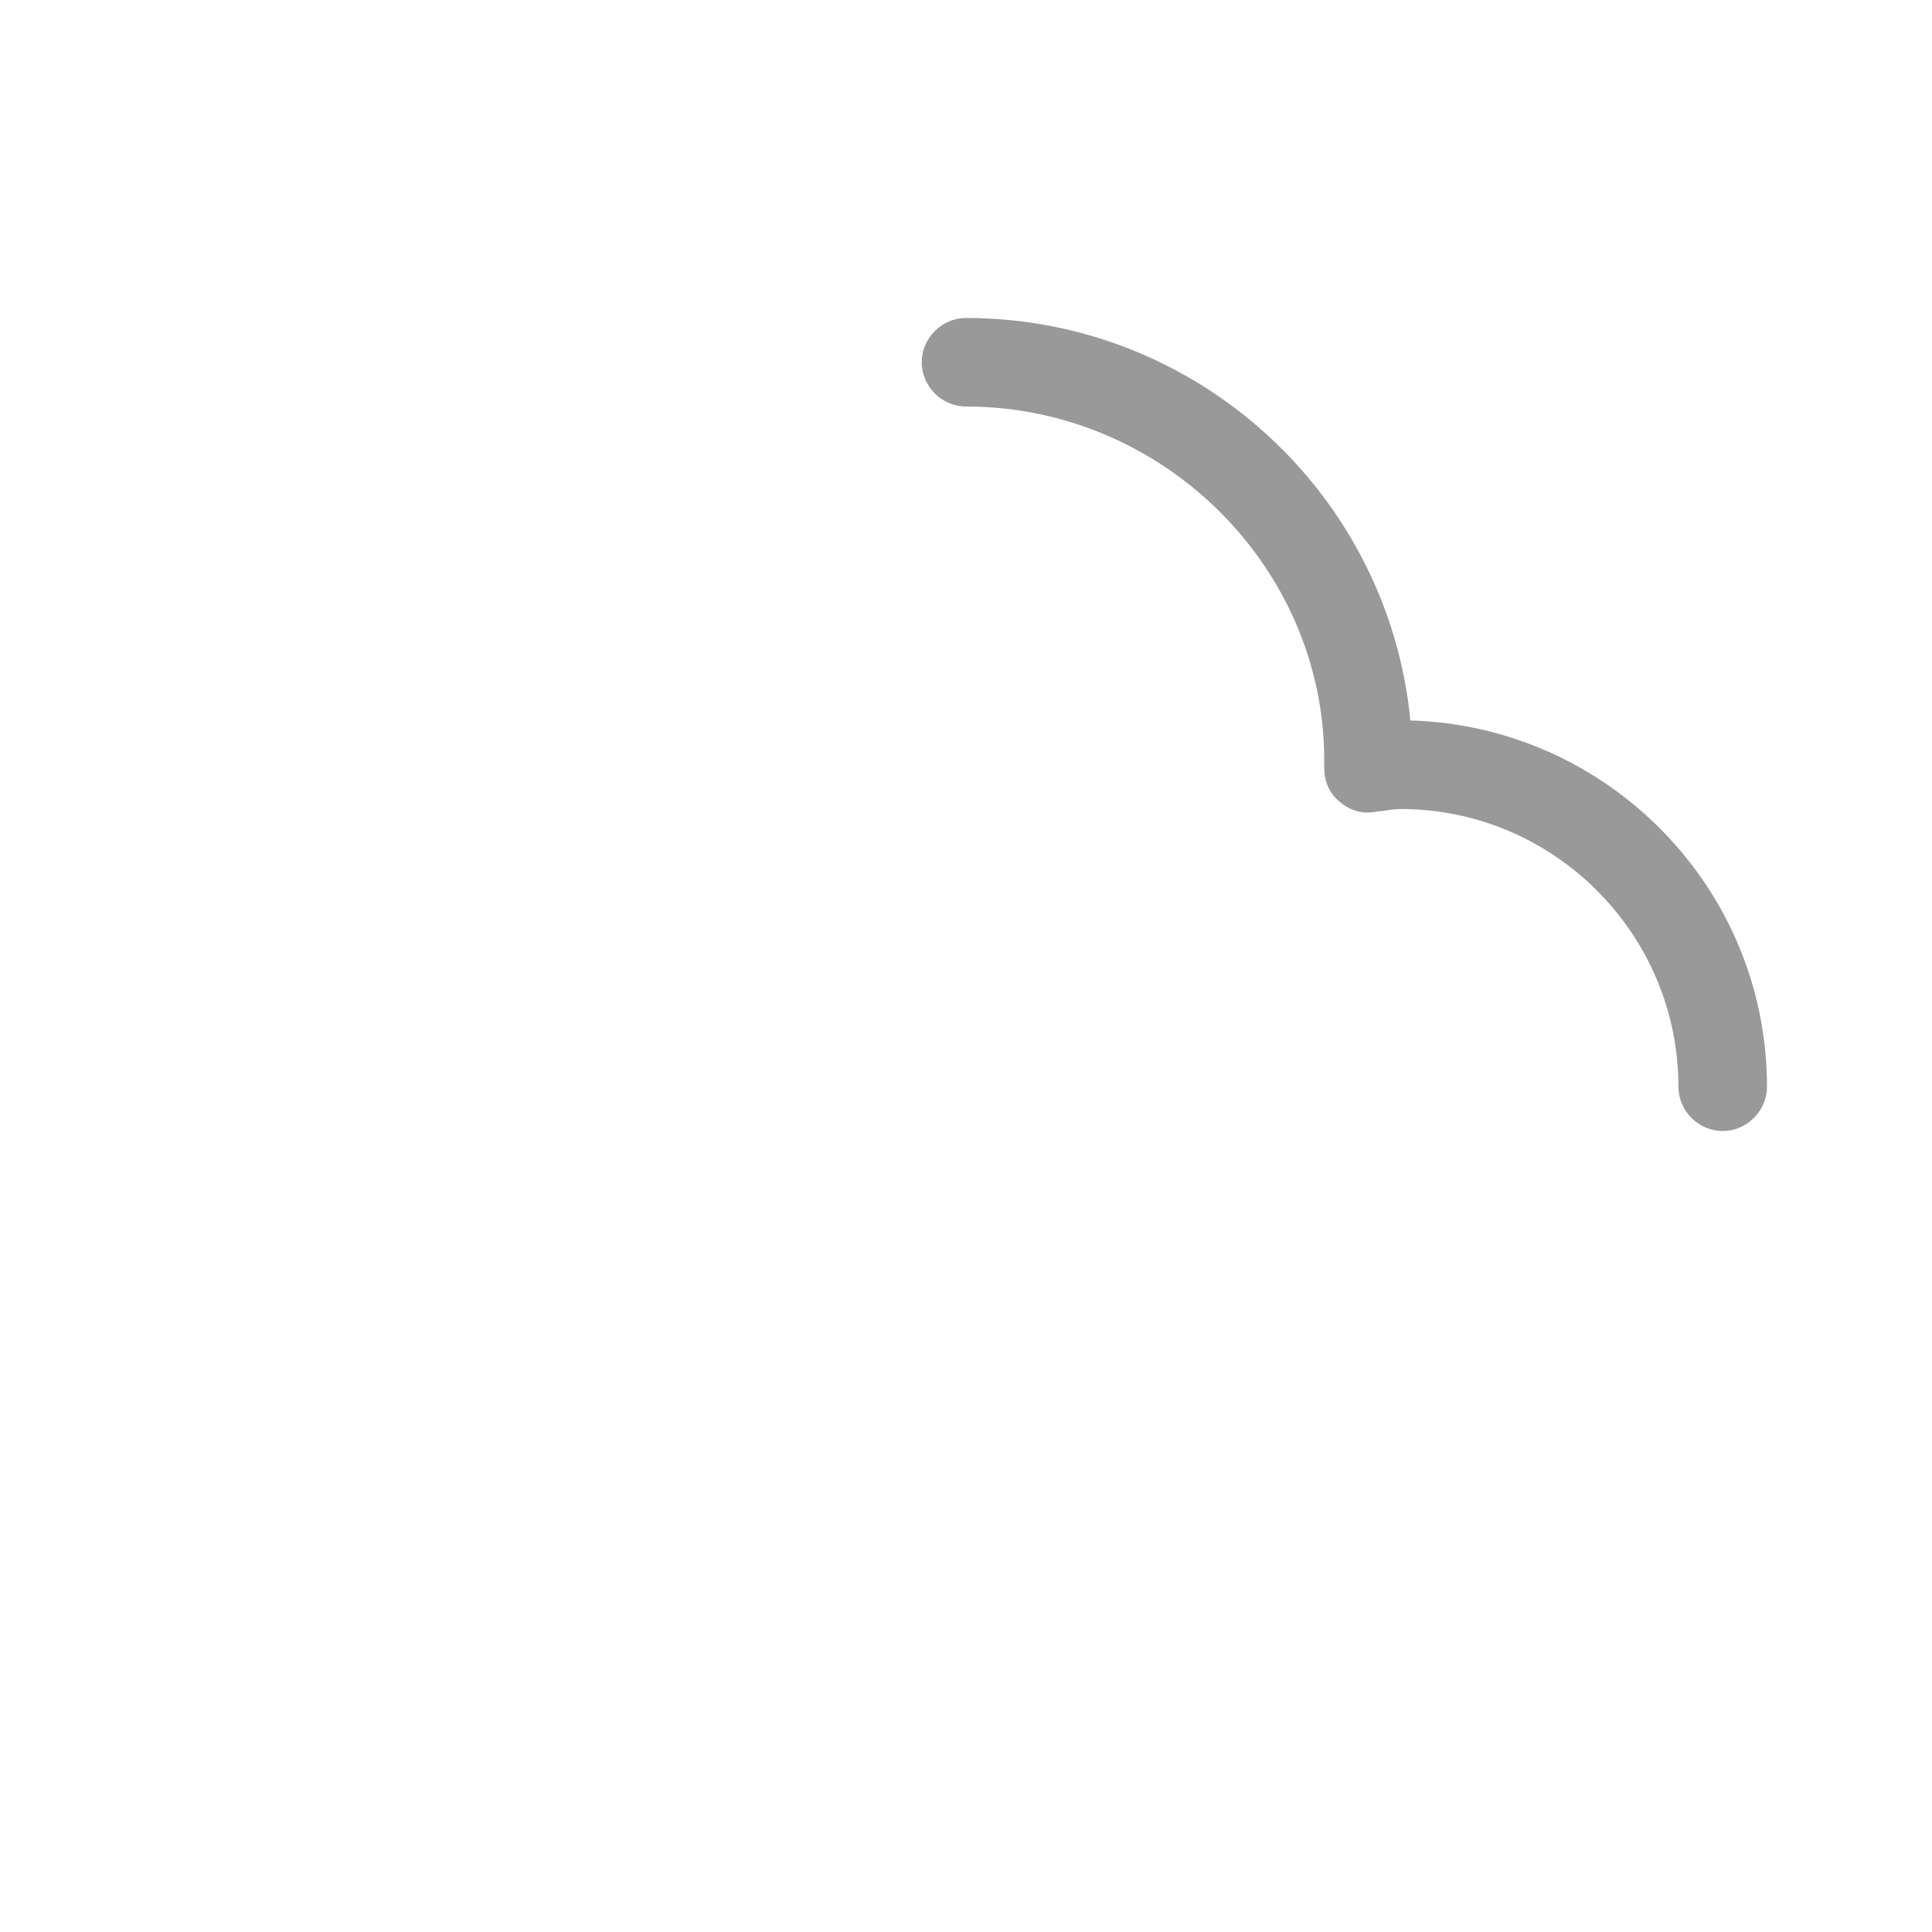 <?xml version="1.0" encoding="UTF-8"?>
<svg id="HF" xmlns="http://www.w3.org/2000/svg" viewBox="0 0 24 24">
  <path d="M21.4,14.05c-.3,0-.55-.25-.55-.55,0-1.9-1.55-3.45-3.45-3.45-.07,0-.13.01-.2.02l-.15.02c-.16.02-.31-.04-.42-.14-.12-.1-.18-.25-.18-.41,0-.03,0-.07,0-.1,0-2.39-2-4.39-4.45-4.39-.3,0-.55-.25-.55-.55s.25-.55.55-.55c2.88,0,5.25,2.2,5.52,5,2.45.07,4.43,2.08,4.43,4.55,0,.3-.25.55-.55.55Z" style="fill: #999;"/>
</svg>